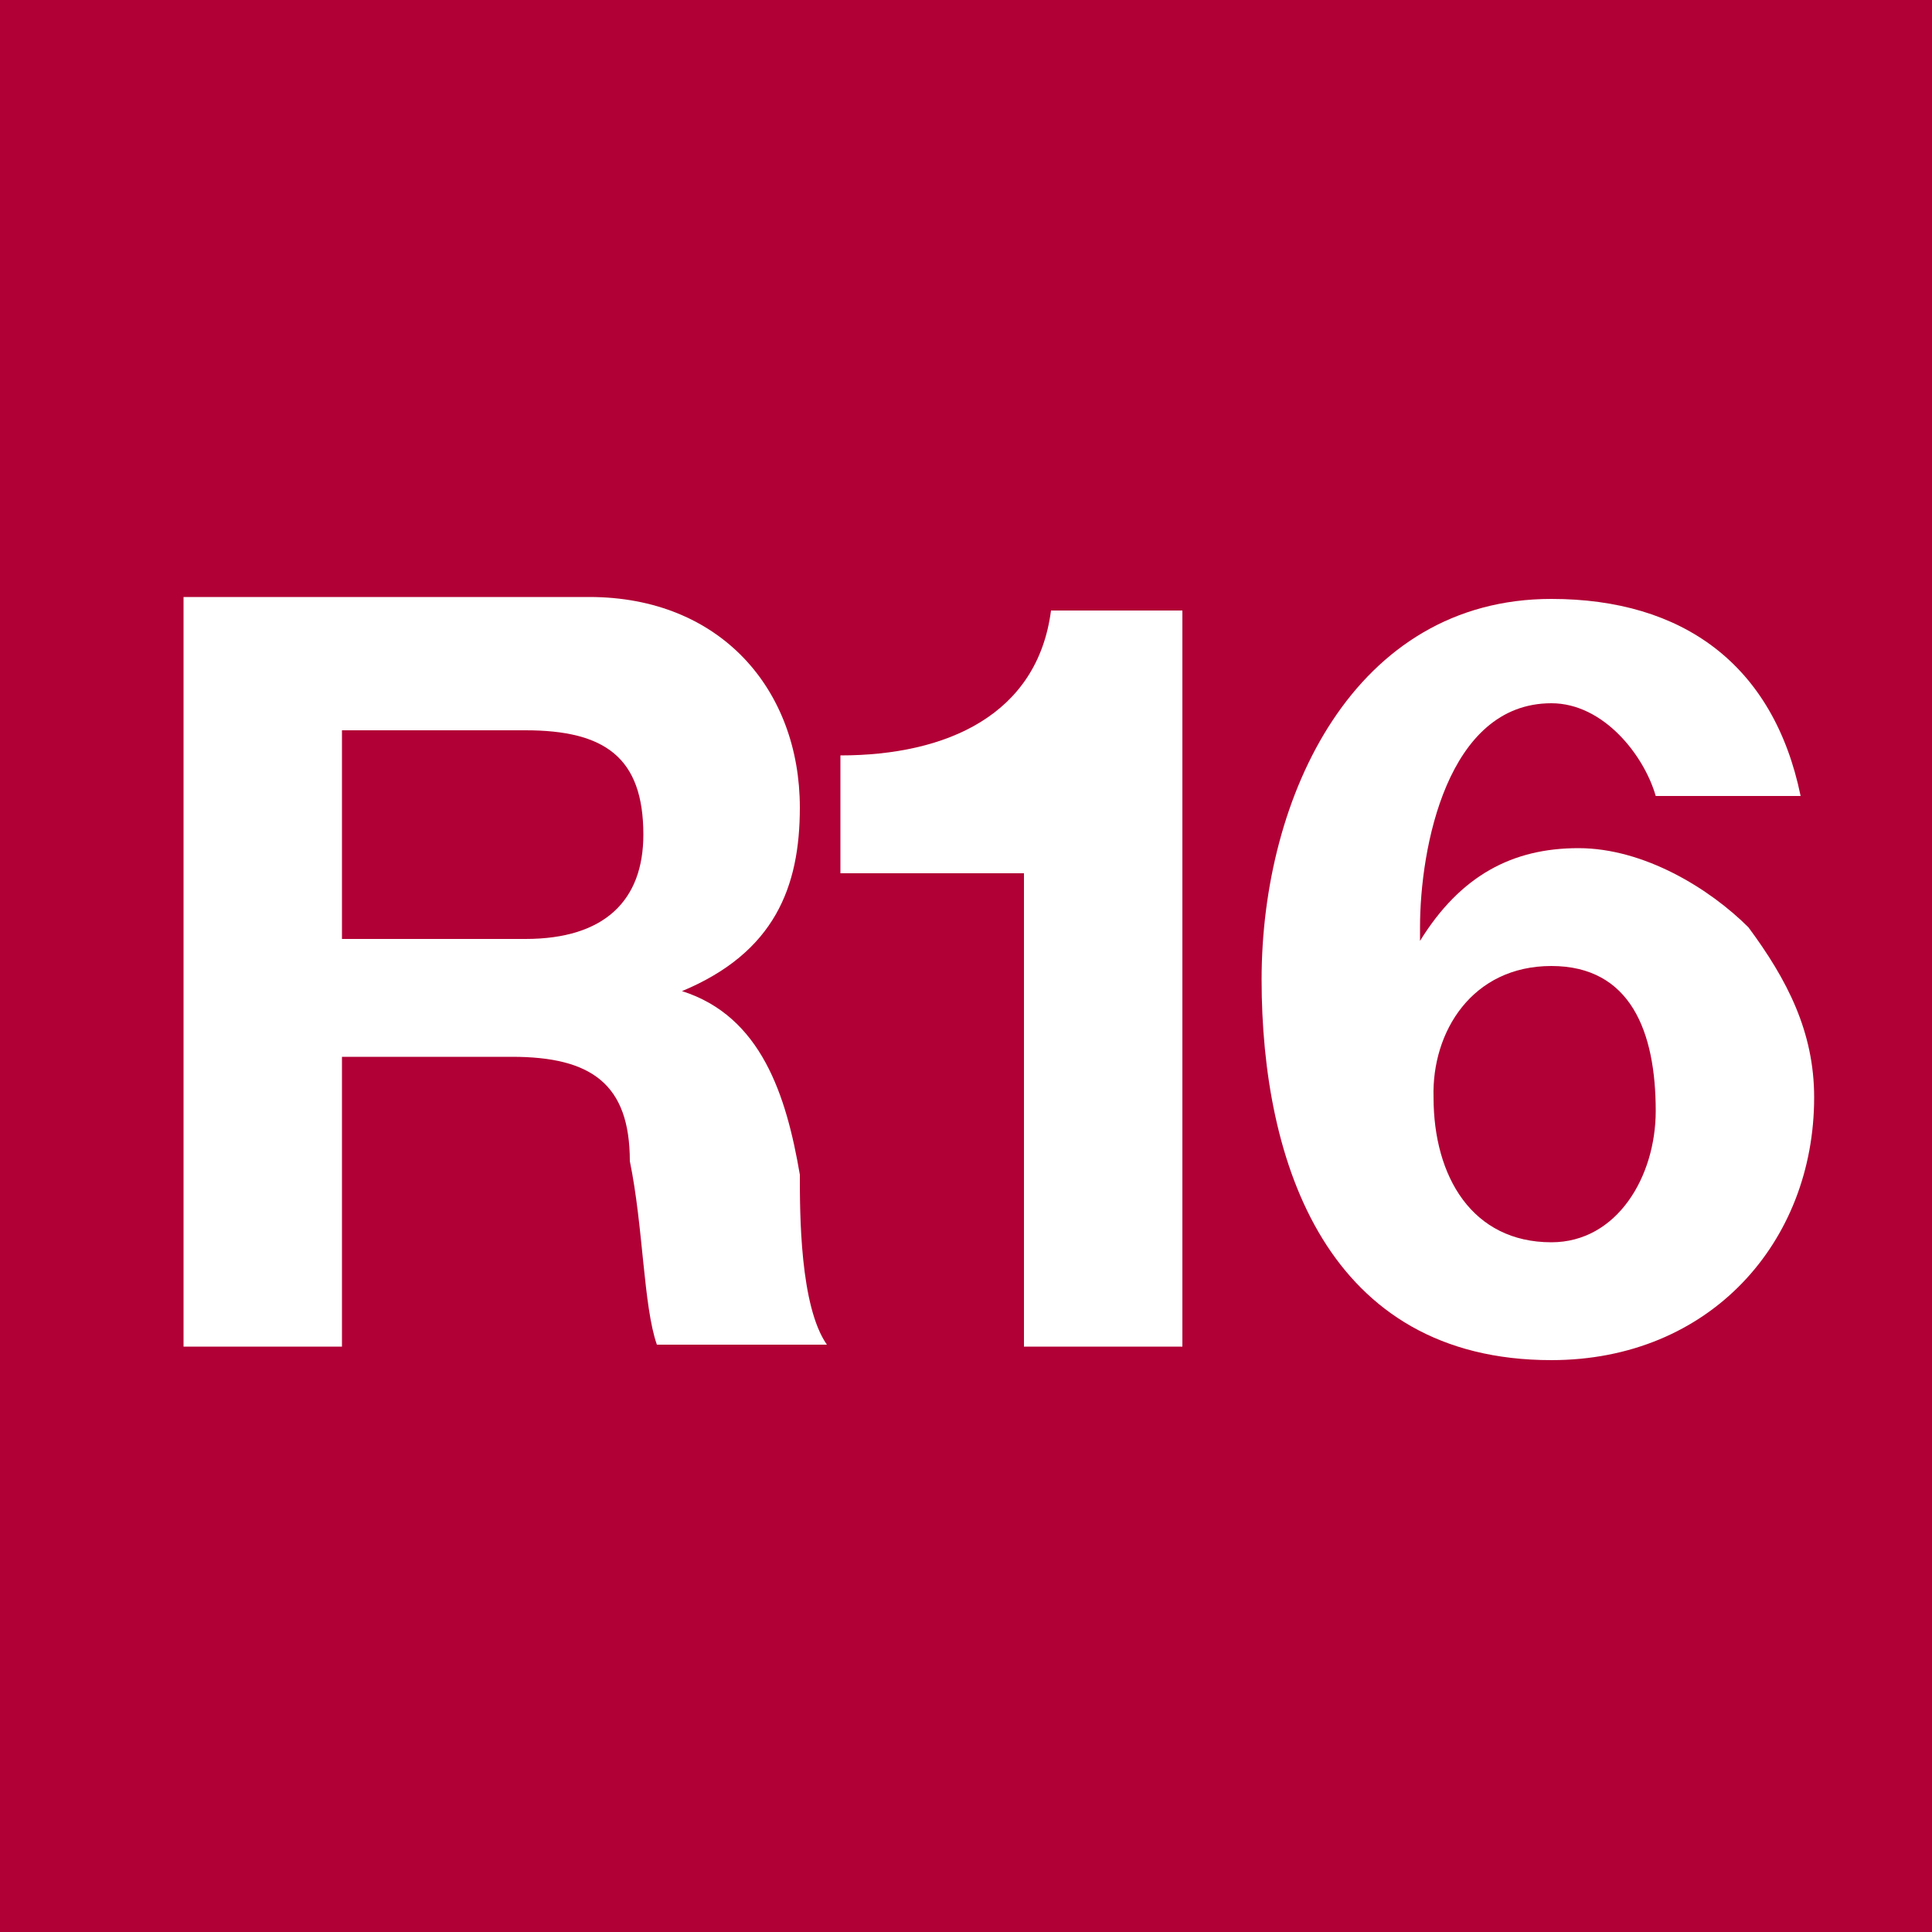 <?xml version="1.0" encoding="utf-8"?>
<!-- Generator: Adobe Illustrator 26.5.0, SVG Export Plug-In . SVG Version: 6.00 Build 0)  -->
<svg version="1.1" id="Capa_1" xmlns="http://www.w3.org/2000/svg" xmlns:xlink="http://www.w3.org/1999/xlink" x="0px" y="0px"
	 viewBox="0 0 100 100" style="enable-background:new 0 0 100 100;" xml:space="preserve">
<style type="text/css">
	.st0{fill-rule:evenodd;clip-rule:evenodd;fill:#B10035;}
	.st1{fill-rule:evenodd;clip-rule:evenodd;fill:#FFFFFF;}
</style>
<g>
	<rect x="0" class="st0" width="100" height="100"/>
	<path class="st1" d="M9.5,69.7h8.2v-15h8.8c4.1,0,6.1,1.4,6.1,5.4c0.7,3.4,0.7,7.5,1.4,9.5h8.8c-1.4-2-1.4-6.8-1.4-8.8
		c-0.7-4.1-2-8.2-6.1-9.5c4.8-2,6.1-5.4,6.1-9.5c0-6.1-4.1-10.9-10.9-10.9H9.5V69.7z M17.7,37.8h9.5c4.1,0,6.1,1.4,6.1,5.4
		c0,3.4-2,5.4-6.1,5.4h-9.5V37.8z"/>
	<path class="st1" d="M61.2,31.6h-6.8c-0.7,5.4-5.4,7.5-10.9,7.5v6.1h9.5v24.5h8.2V31.6z"/>
	<path class="st1" d="M93.2,41.2C91.8,34.4,87.1,31,80.3,31c-10.2,0-15,10.2-15,19.7s3.4,19.7,15,19.7c8.2,0,13.6-6.1,13.6-13.6
		c0-3.4-1.4-6.1-3.4-8.8c-2-2-5.4-4.1-8.8-4.1c-3.4,0-6.1,1.4-8.2,4.8V48c0-4.1,1.4-11.6,6.8-11.6c2.7,0,4.8,2.7,5.4,4.8H93.2z
		 M80.3,50c4.1,0,5.4,3.4,5.4,7.5c0,3.4-2,6.8-5.4,6.8c-4.1,0-6.1-3.4-6.1-7.5C74.1,53.4,76.2,50,80.3,50z"/>
</g>
</svg>
